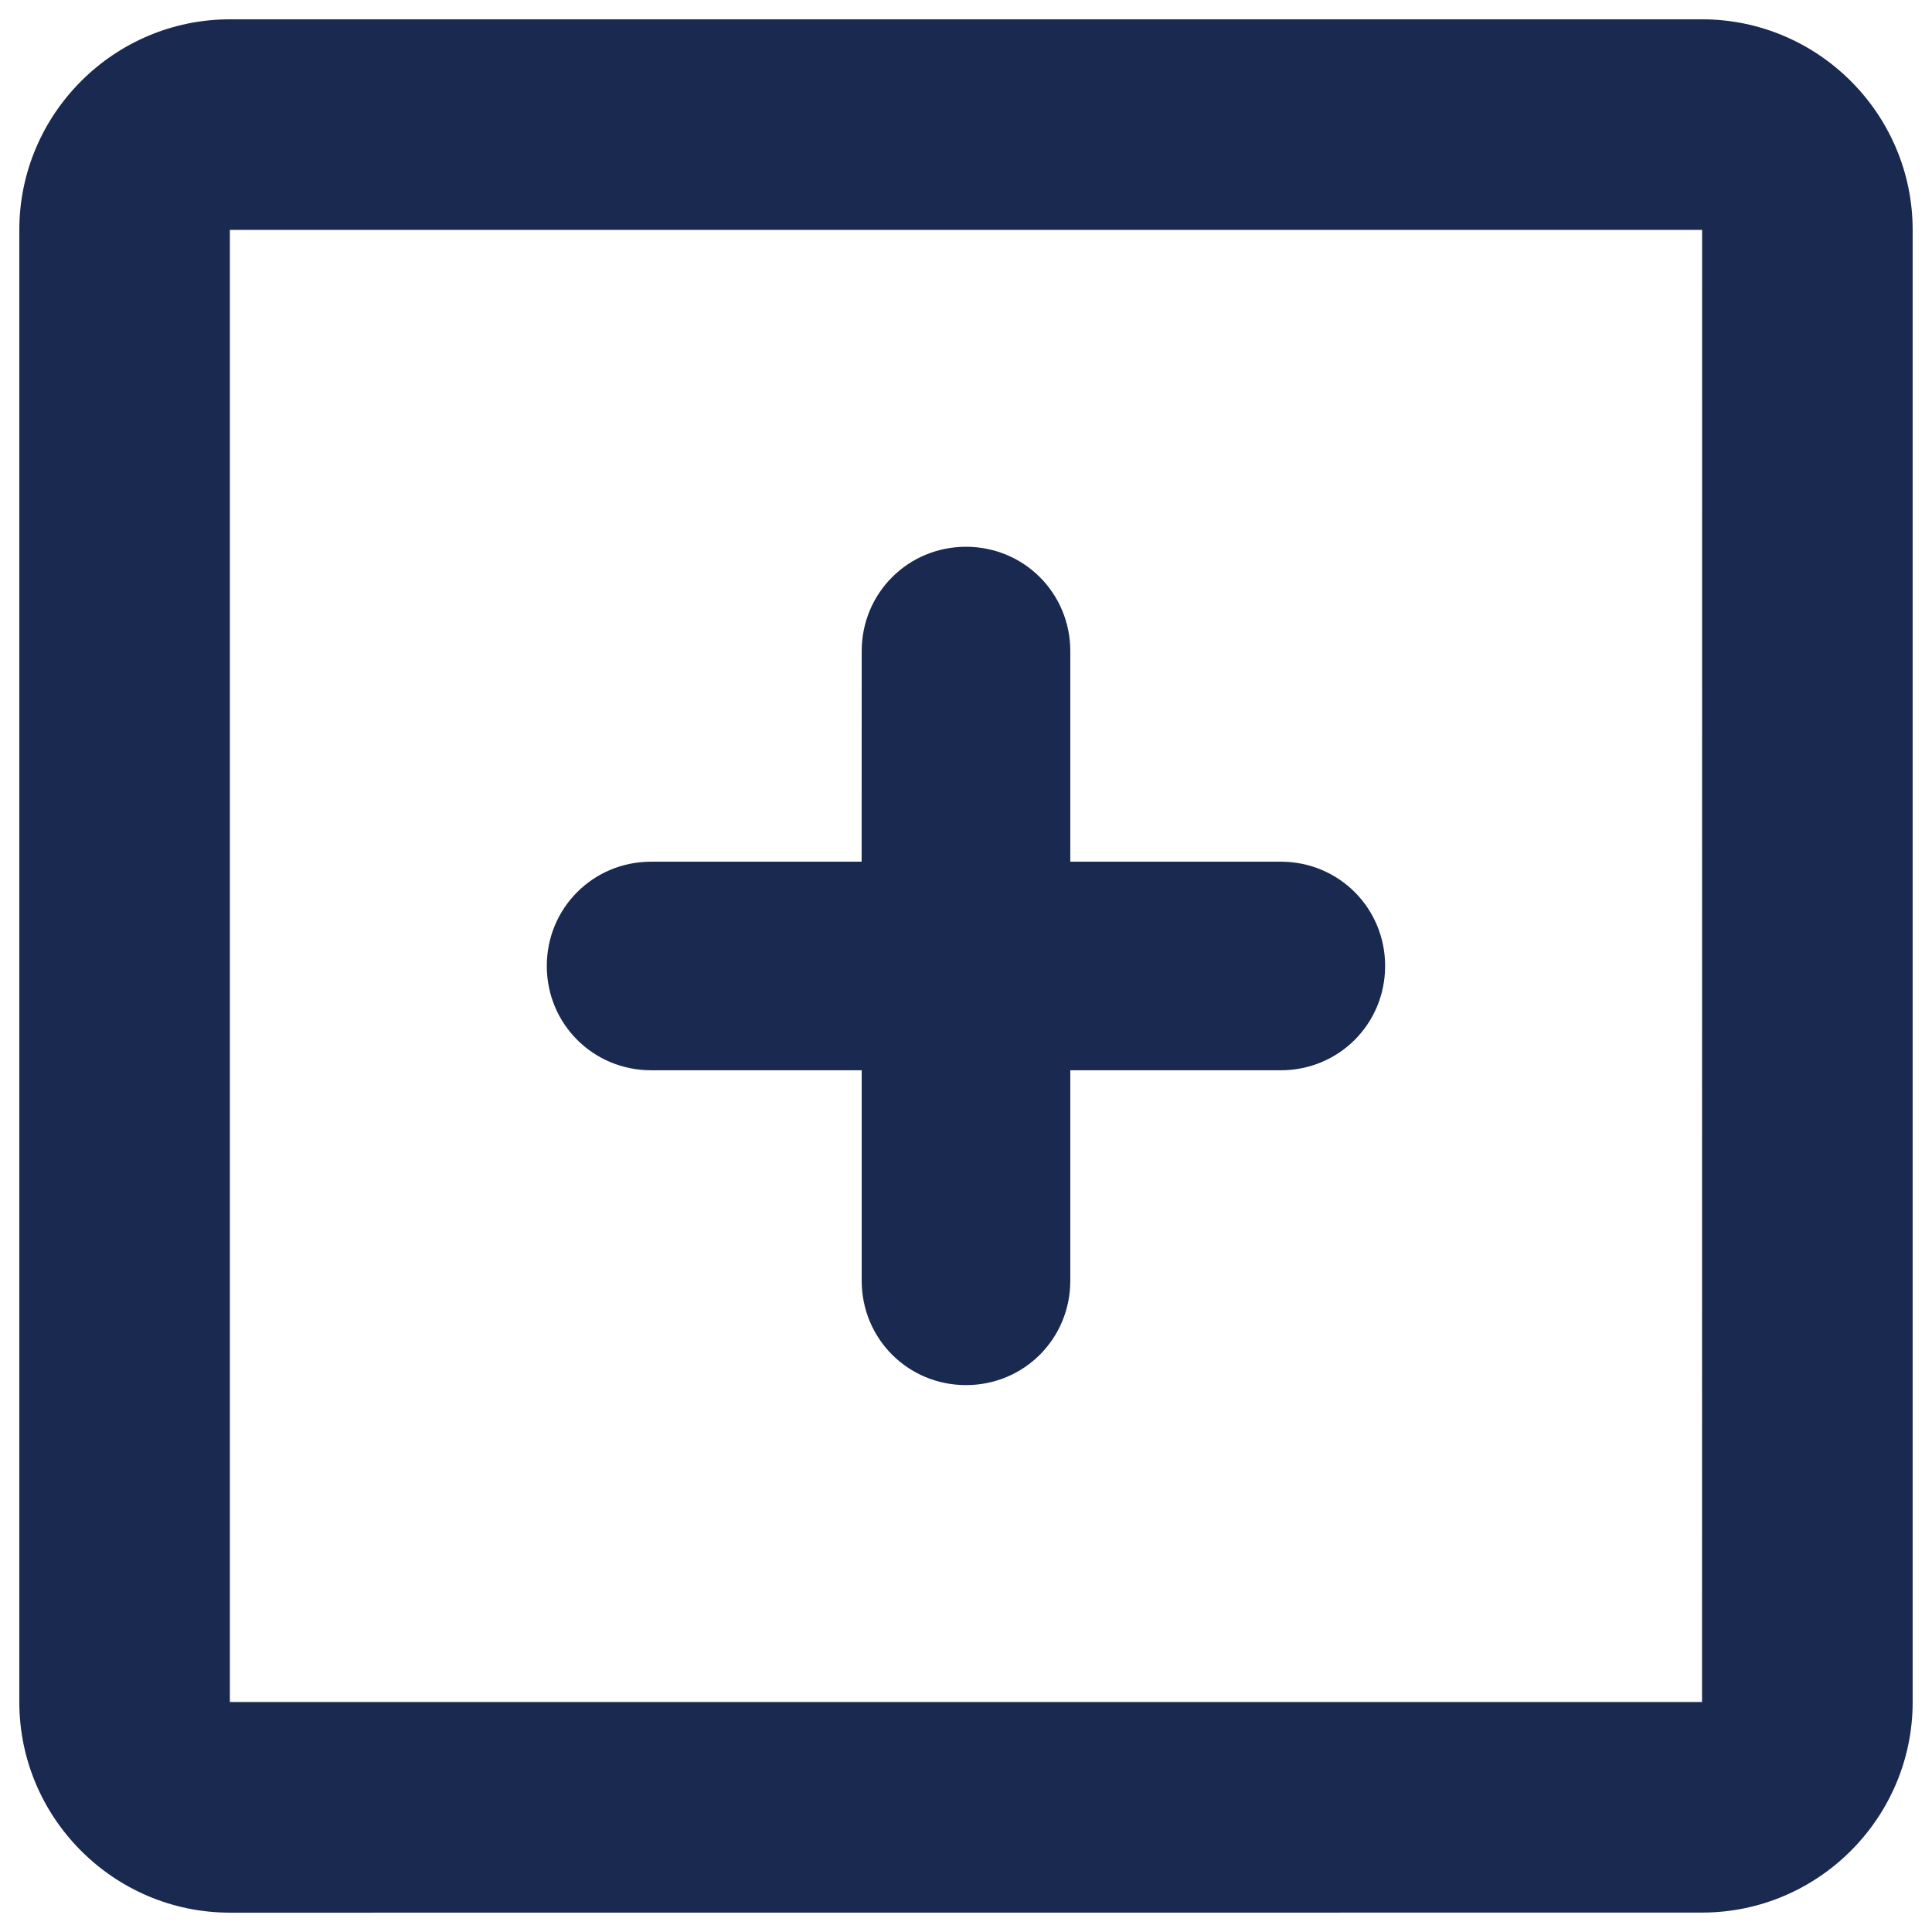 <?xml version="1.0" encoding="UTF-8"?>
<svg fill="#19294F" width="100pt" height="100pt" version="1.1" viewBox="0 0 100 100" xmlns="http://www.w3.org/2000/svg">
 <path d="m11.898 1h76.199c6.004 0 10.902 4.898 10.902 10.898v76.199c0 6-4.898 10.898-10.898 10.898l-76.203 0.004c-6 0-10.898-4.898-10.898-10.898v-76.203c0-6 4.898-10.898 10.898-10.898zm0 10.898v76.199h76.199l0.004-76.199zm43.5 32.703h10.898c3 0 5.398 2.398 5.398 5.398s-2.398 5.398-5.398 5.398h-10.898v10.898c0 3-2.398 5.398-5.398 5.398s-5.398-2.398-5.398-5.398v-10.898h-10.902c-3 0-5.398-2.398-5.398-5.398s2.398-5.398 5.398-5.398h10.898l0.004-10.902c0-3 2.398-5.398 5.398-5.398s5.398 2.398 5.398 5.398z"/>
</svg>
